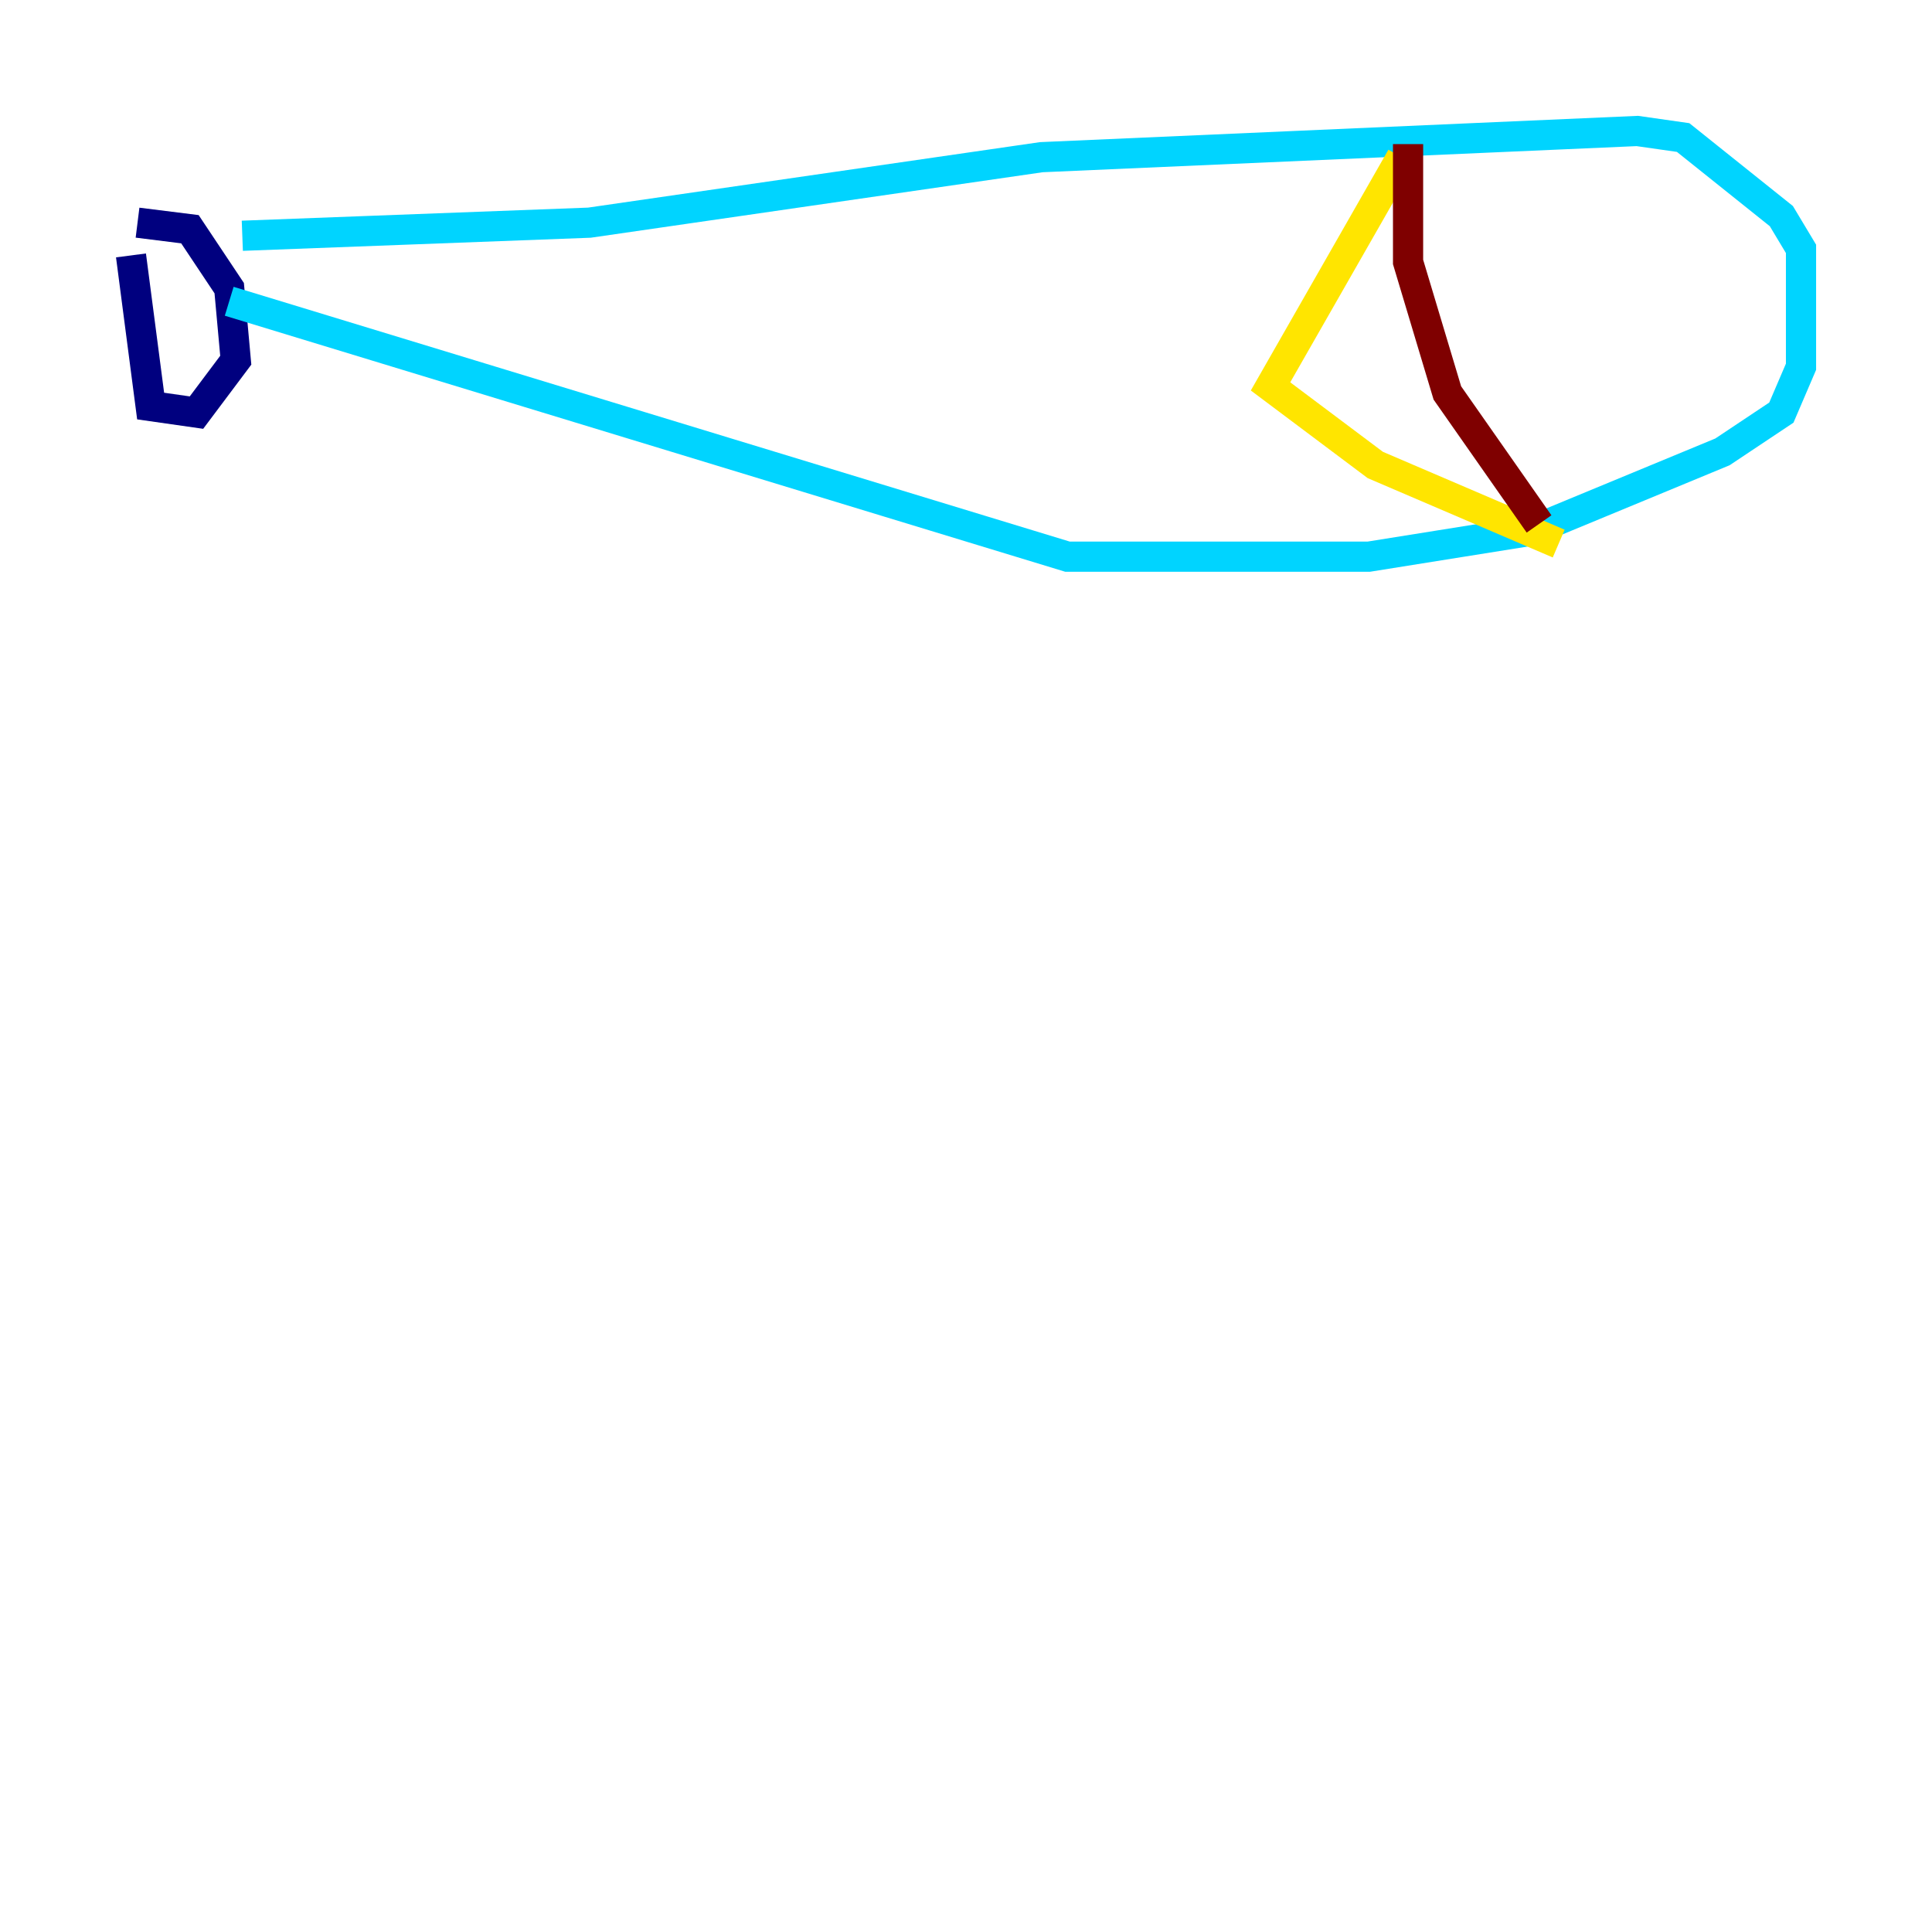 <?xml version="1.0" encoding="utf-8" ?>
<svg baseProfile="tiny" height="128" version="1.2" viewBox="0,0,128,128" width="128" xmlns="http://www.w3.org/2000/svg" xmlns:ev="http://www.w3.org/2001/xml-events" xmlns:xlink="http://www.w3.org/1999/xlink"><defs /><polyline fill="none" points="8.678,16.922 9.98,26.902 13.017,27.336 15.62,23.864 15.186,19.091 12.583,15.186 9.112,14.752" stroke="#00007f" stroke-width="2" /><polyline fill="none" points="16.054,15.62 39.051,14.752 68.99,10.414 108.475,8.678 111.512,9.112 118.02,14.319 119.322,16.488 119.322,24.298 118.02,27.336 114.115,29.939 101.532,35.146 90.685,36.881 70.725,36.881 15.186,19.959" stroke="#00d4ff" stroke-width="2" /><polyline fill="none" points="92.854,10.414 84.176,25.6 91.119,30.807 103.268,36.014" stroke="#ffe500" stroke-width="2" /><polyline fill="none" points="93.288,9.546 93.288,17.356 95.891,26.034 101.966,34.712" stroke="#7f0000" stroke-width="2" /></svg>